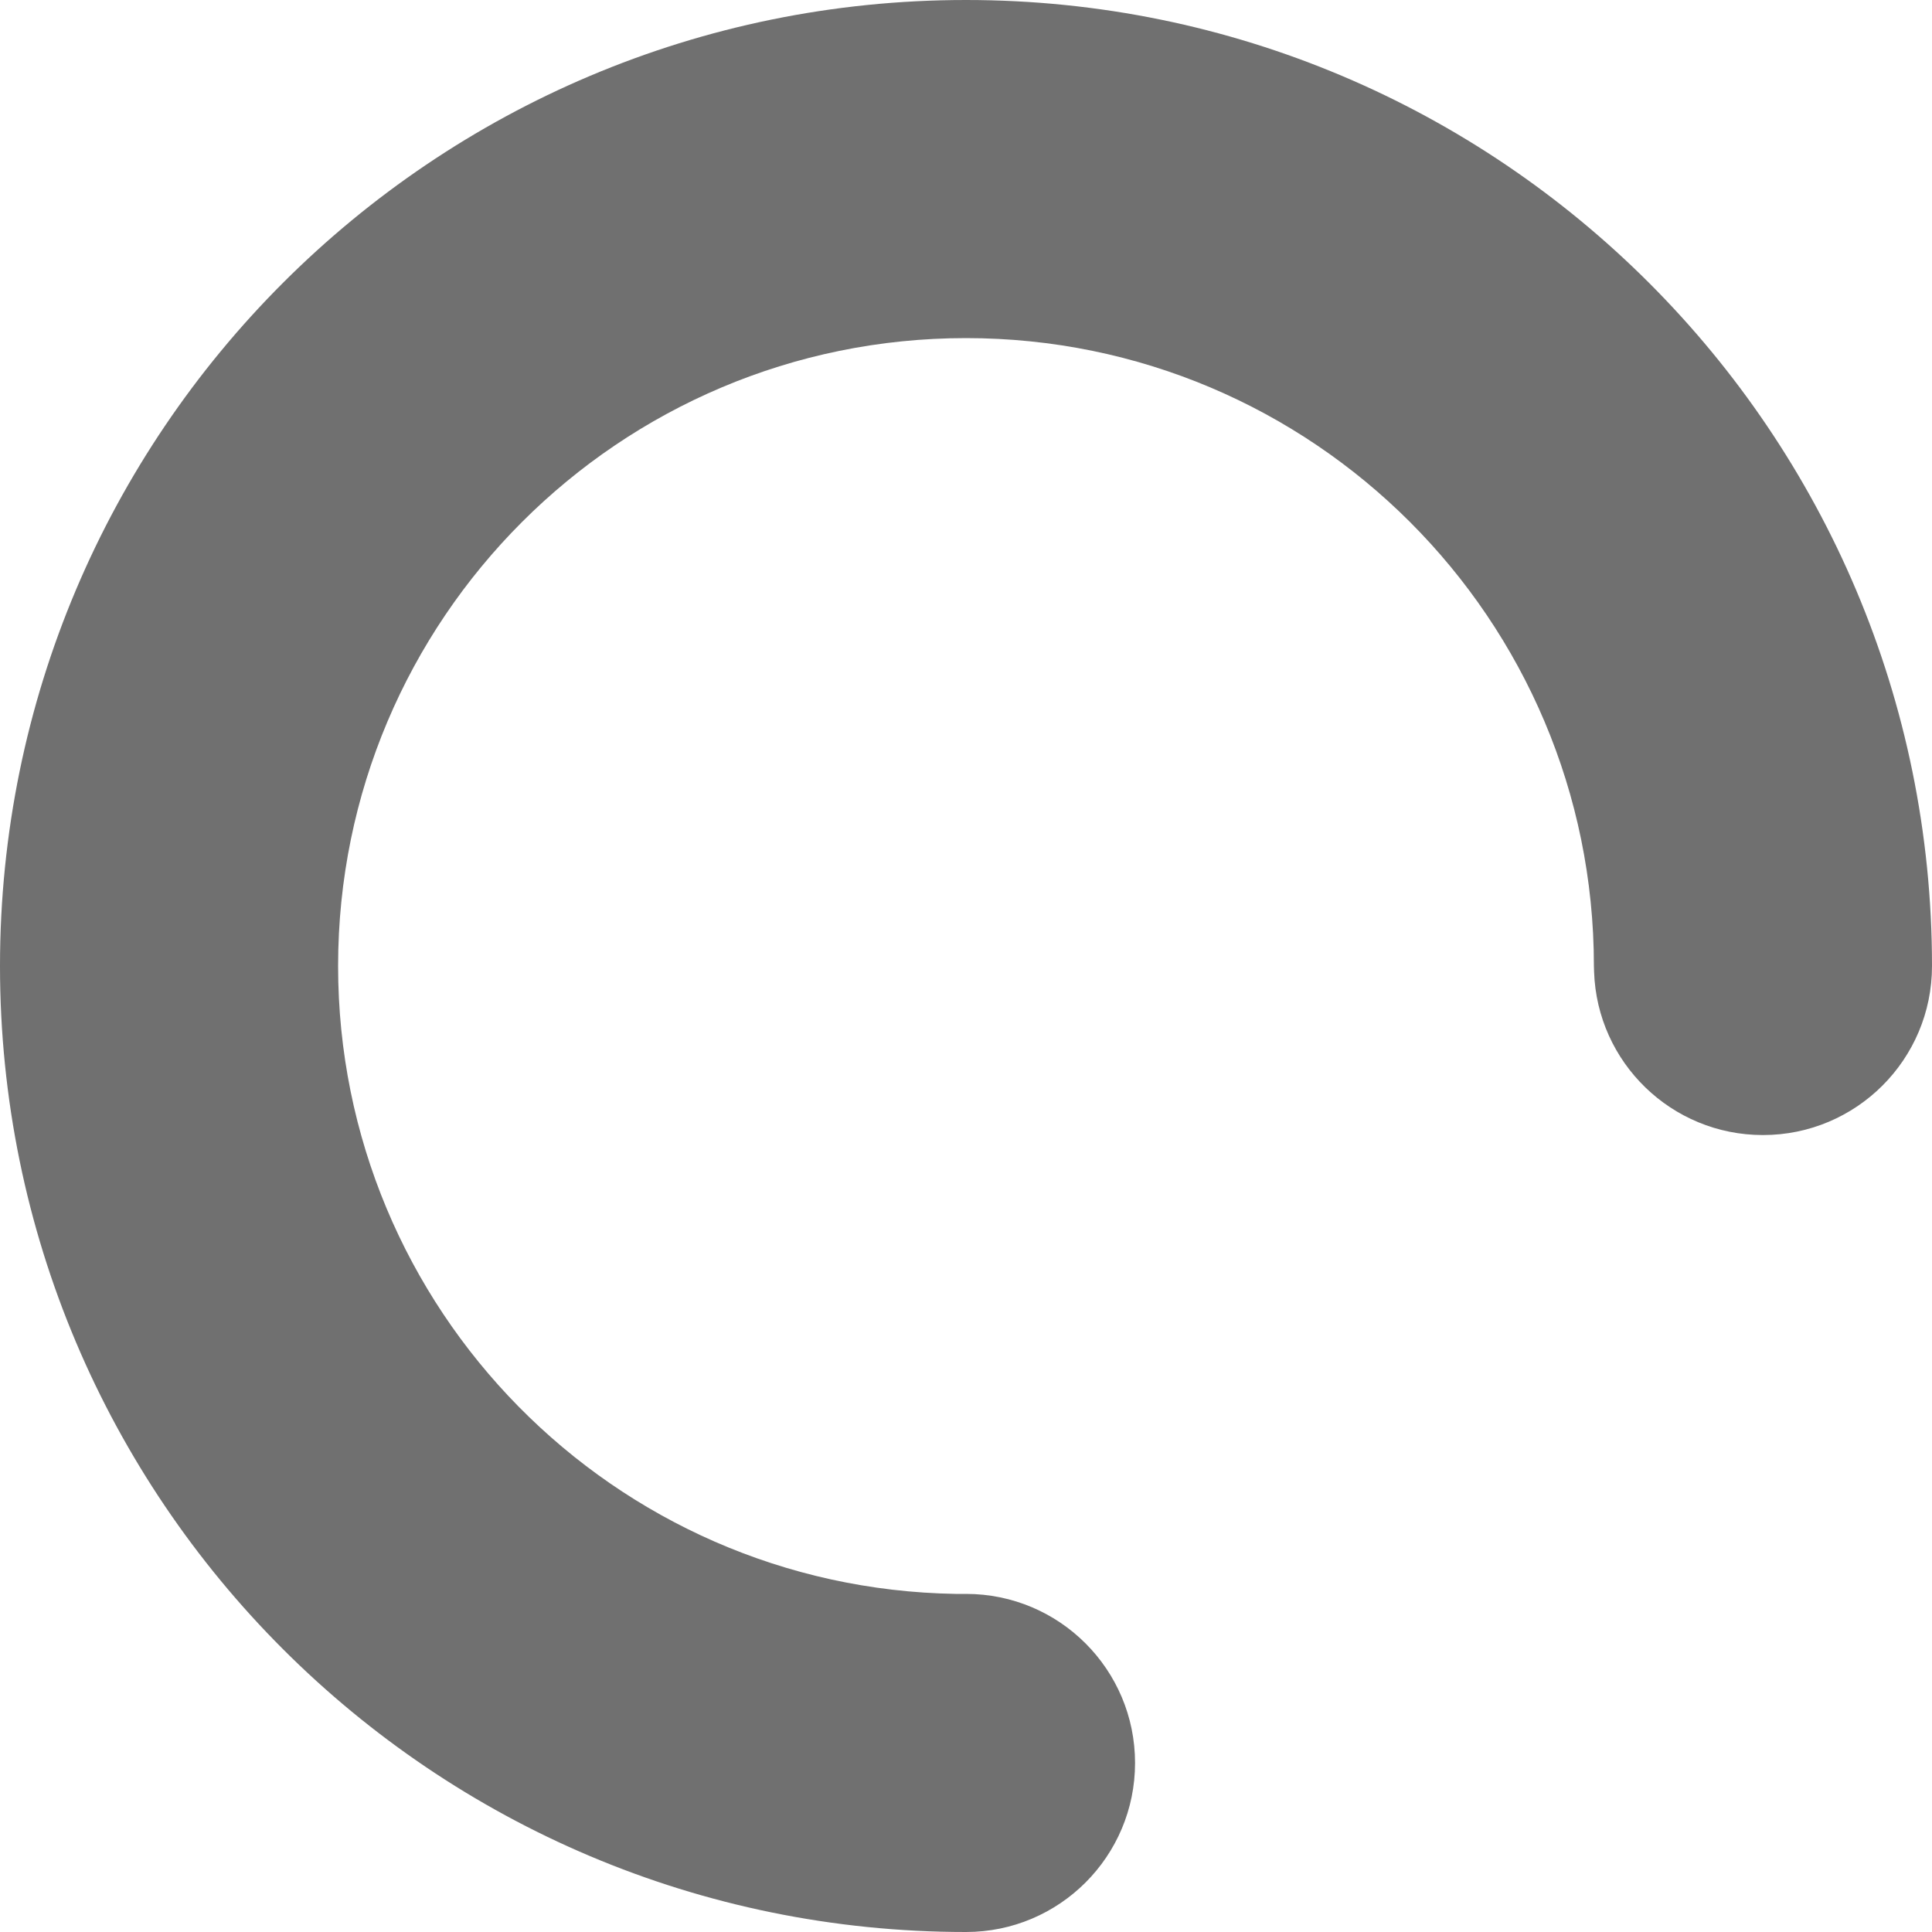 <?xml version="1.0" standalone="no"?><!DOCTYPE svg PUBLIC "-//W3C//DTD SVG 1.1//EN" "http://www.w3.org/Graphics/SVG/1.1/DTD/svg11.dtd"><svg t="1705223150076" class="icon" viewBox="0 0 1024 1024" version="1.1" xmlns="http://www.w3.org/2000/svg" p-id="8711" xmlns:xlink="http://www.w3.org/1999/xlink" width="128" height="128"><path d="M512 0c282.8 0 512 229.2 512 512 0 49.5-40.1 89.6-89.6 89.6-48.5 0-87.9-38.5-89.5-86.5l-0.1-3.1c0-183.8-149-332.8-332.8-332.8S179.2 328.2 179.2 512c0 182 146 329.8 327.3 332.8h5.5c49.5 0 89.6 40.1 89.6 89.6 0 49.5-40.1 89.6-89.6 89.6C229.2 1024 0 794.8 0 512S229.2 0 512 0z" p-id="8712" fill="#707070"></path></svg>